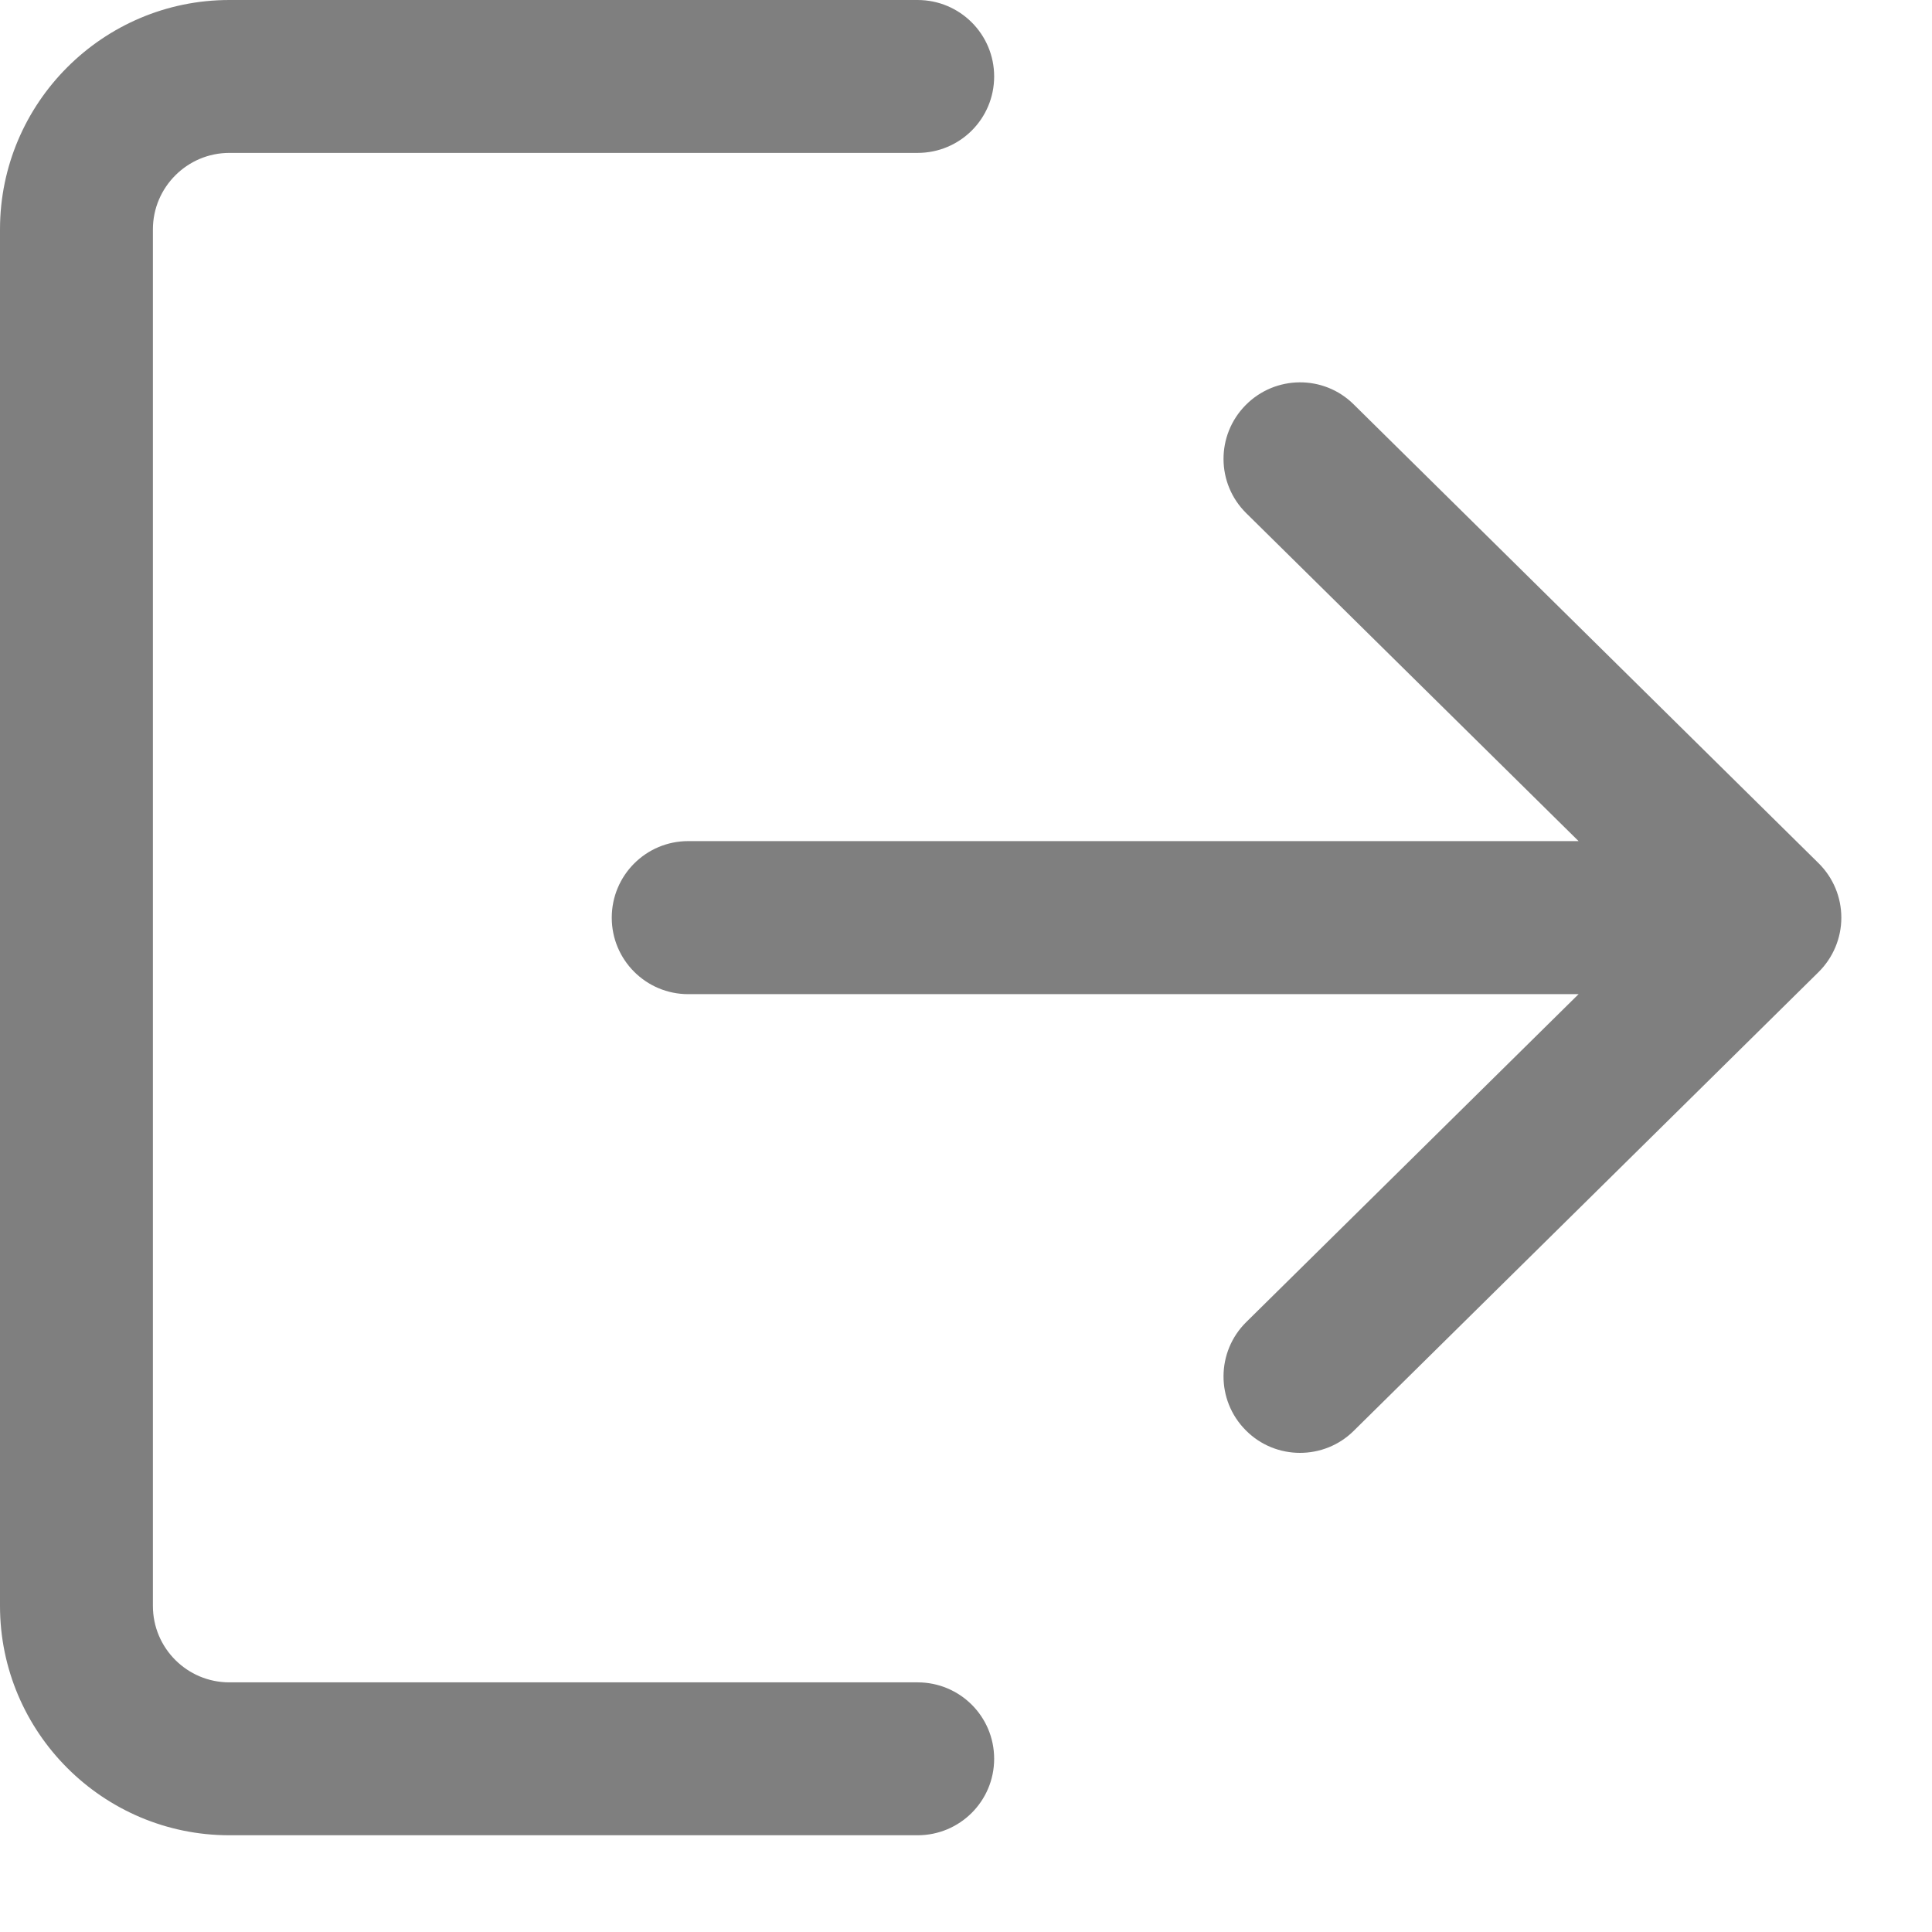 <svg width="14" height="14" viewBox="0 0 14 14" fill="none" xmlns="http://www.w3.org/2000/svg">
<path d="M6.649 12.191H1.662C1.356 12.191 1.108 11.943 1.108 11.637V1.662C1.108 1.357 1.357 1.108 1.662 1.108H6.649C6.956 1.108 7.204 0.861 7.204 0.554C7.204 0.248 6.956 0 6.649 0H1.662C0.746 0 0 0.746 0 1.662V11.637C0 12.553 0.746 13.299 1.662 13.299H6.649C6.956 13.299 7.204 13.051 7.204 12.745C7.204 12.438 6.956 12.191 6.649 12.191Z" fill="black" fill-opacity="0.5"/>
<path d="M13.178 6.255L9.809 2.93C9.592 2.715 9.241 2.718 9.026 2.936C8.811 3.154 8.813 3.504 9.031 3.719L11.439 6.095H4.987C4.681 6.095 4.433 6.343 4.433 6.65C4.433 6.956 4.681 7.204 4.987 7.204H11.439L9.031 9.58C8.813 9.795 8.811 10.146 9.026 10.363C9.134 10.473 9.277 10.528 9.42 10.528C9.561 10.528 9.702 10.475 9.809 10.369L13.178 7.044C13.283 6.94 13.343 6.798 13.343 6.65C13.343 6.501 13.284 6.36 13.178 6.255Z" fill="black" fill-opacity="0.5"/>
</svg>
